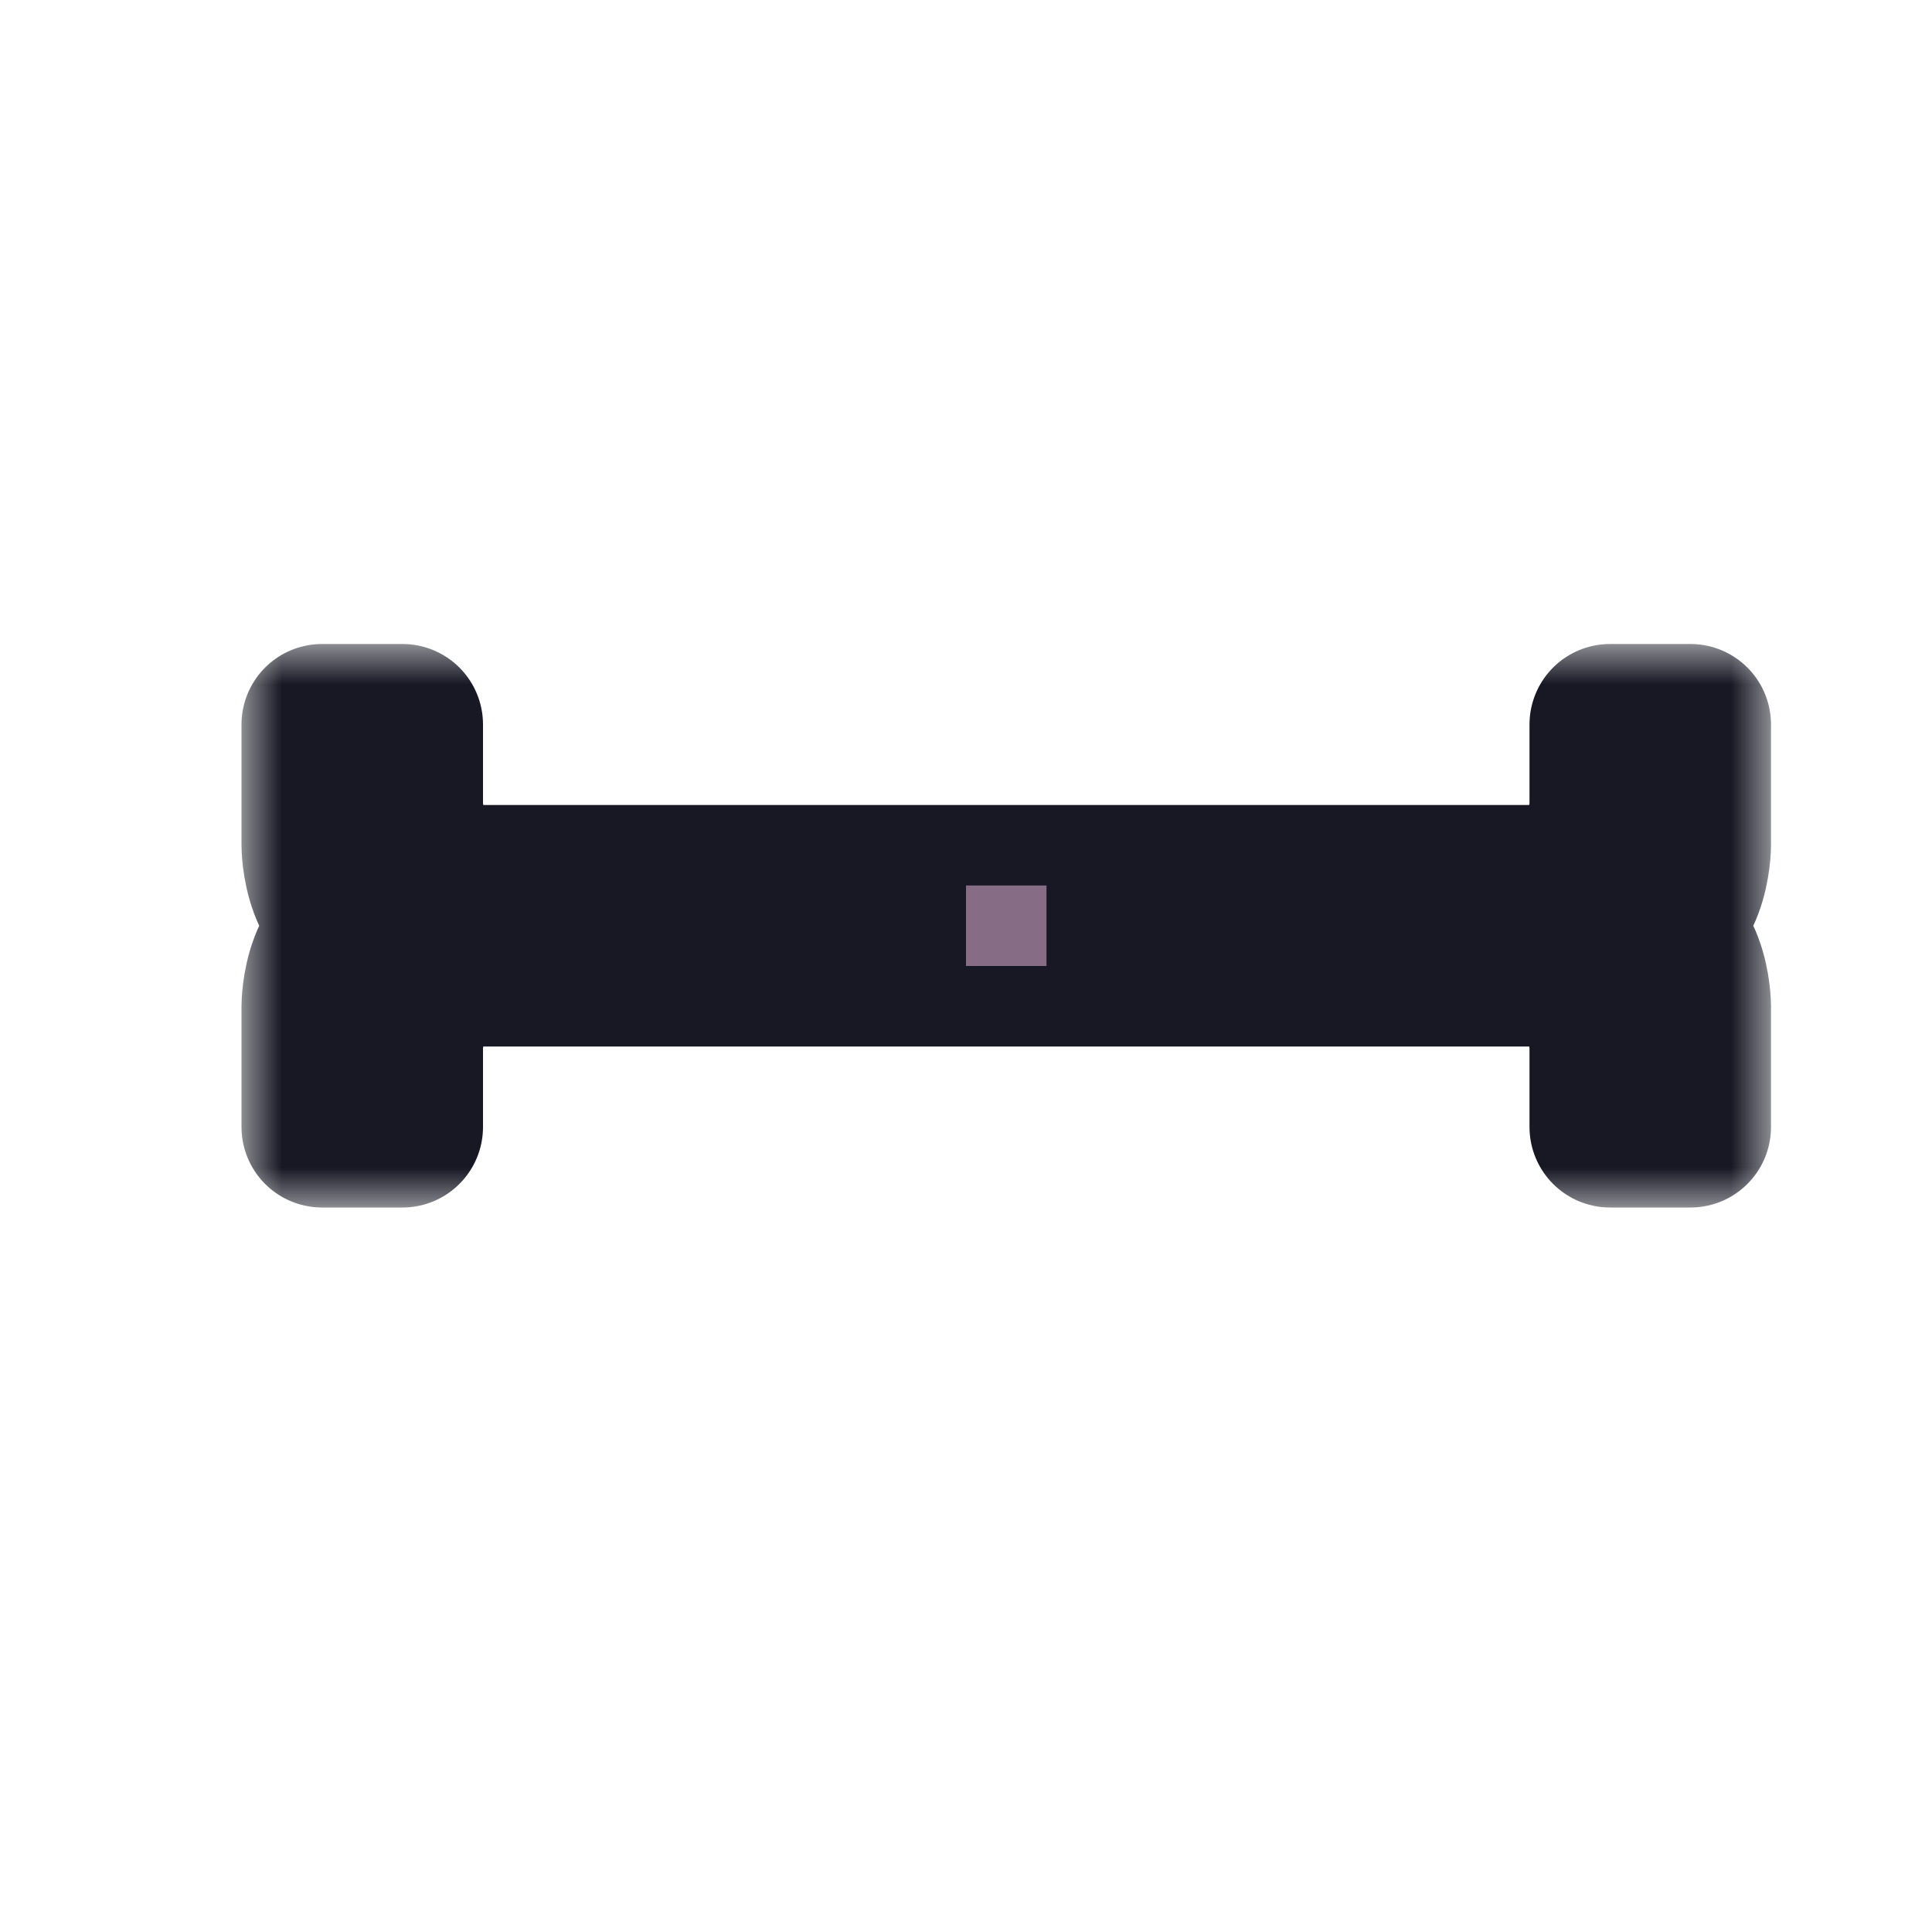 <svg width="24" height="24" viewBox="0 0 24 24" fill="none" xmlns="http://www.w3.org/2000/svg">
<g id="cursor=vertical-text, variant=light, size=24" clip-path="url(#clip0_2320_8708)">
<g id="text cursor">
<g id="text cursor_2">
<mask id="path-1-outside-1_2320_8708" maskUnits="userSpaceOnUse" x="3" y="8" width="19" height="7" fill="black">
<rect fill="white" x="3" y="8" width="19" height="7"/>
<path d="M20 14L21 14L21 12.5C21 12.5 21 11.5 20.25 11.5C21 11.5 21 10.5 21 10.5L21 9L20 9L20 10C20 10 20 11 19 11L6 11C5 11 5 10 5 10L5 9L4 9L4 10.5C4 10.5 4 11.5 4.75 11.5C4 11.5 4 12.5 4 12.5L4 14L5 14L5 13C5 13 5 12 6 12L19 12C20 12 20 13 20 13L20 14Z"/>
</mask>
<path d="M20 14L21 14L21 12.5C21 12.5 21 11.5 20.25 11.5C21 11.5 21 10.5 21 10.5L21 9L20 9L20 10C20 10 20 11 19 11L6 11C5 11 5 10 5 10L5 9L4 9L4 10.5C4 10.5 4 11.5 4.75 11.5C4 11.5 4 12.5 4 12.5L4 14L5 14L5 13C5 13 5 12 6 12L19 12C20 12 20 13 20 13L20 14Z" fill="#CDD6F4"/>
<path d="M20 14L21 14L21 12.5C21 12.5 21 11.5 20.25 11.5C21 11.5 21 10.5 21 10.5L21 9L20 9L20 10C20 10 20 11 19 11L6 11C5 11 5 10 5 10L5 9L4 9L4 10.5C4 10.5 4 11.5 4.75 11.5C4 11.5 4 12.5 4 12.5L4 14L5 14L5 13C5 13 5 12 6 12L19 12C20 12 20 13 20 13L20 14Z" stroke="#181825" stroke-width="2" stroke-linejoin="round" mask="url(#path-1-outside-1_2320_8708)"/>
</g>
</g>
<g id="hotspot" clip-path="url(#clip1_2320_8708)">
<rect id="center" opacity="0.5" x="12" y="11" width="1" height="1" fill="#F5C2E7"/>
</g>
</g>
<defs>
<clipPath id="clip0_2320_8708">
<rect width="24" height="24" fill="white"/>
</clipPath>
<clipPath id="clip1_2320_8708">
<rect width="1" height="1" fill="white" transform="translate(12 11)"/>
</clipPath>
</defs>
</svg>
